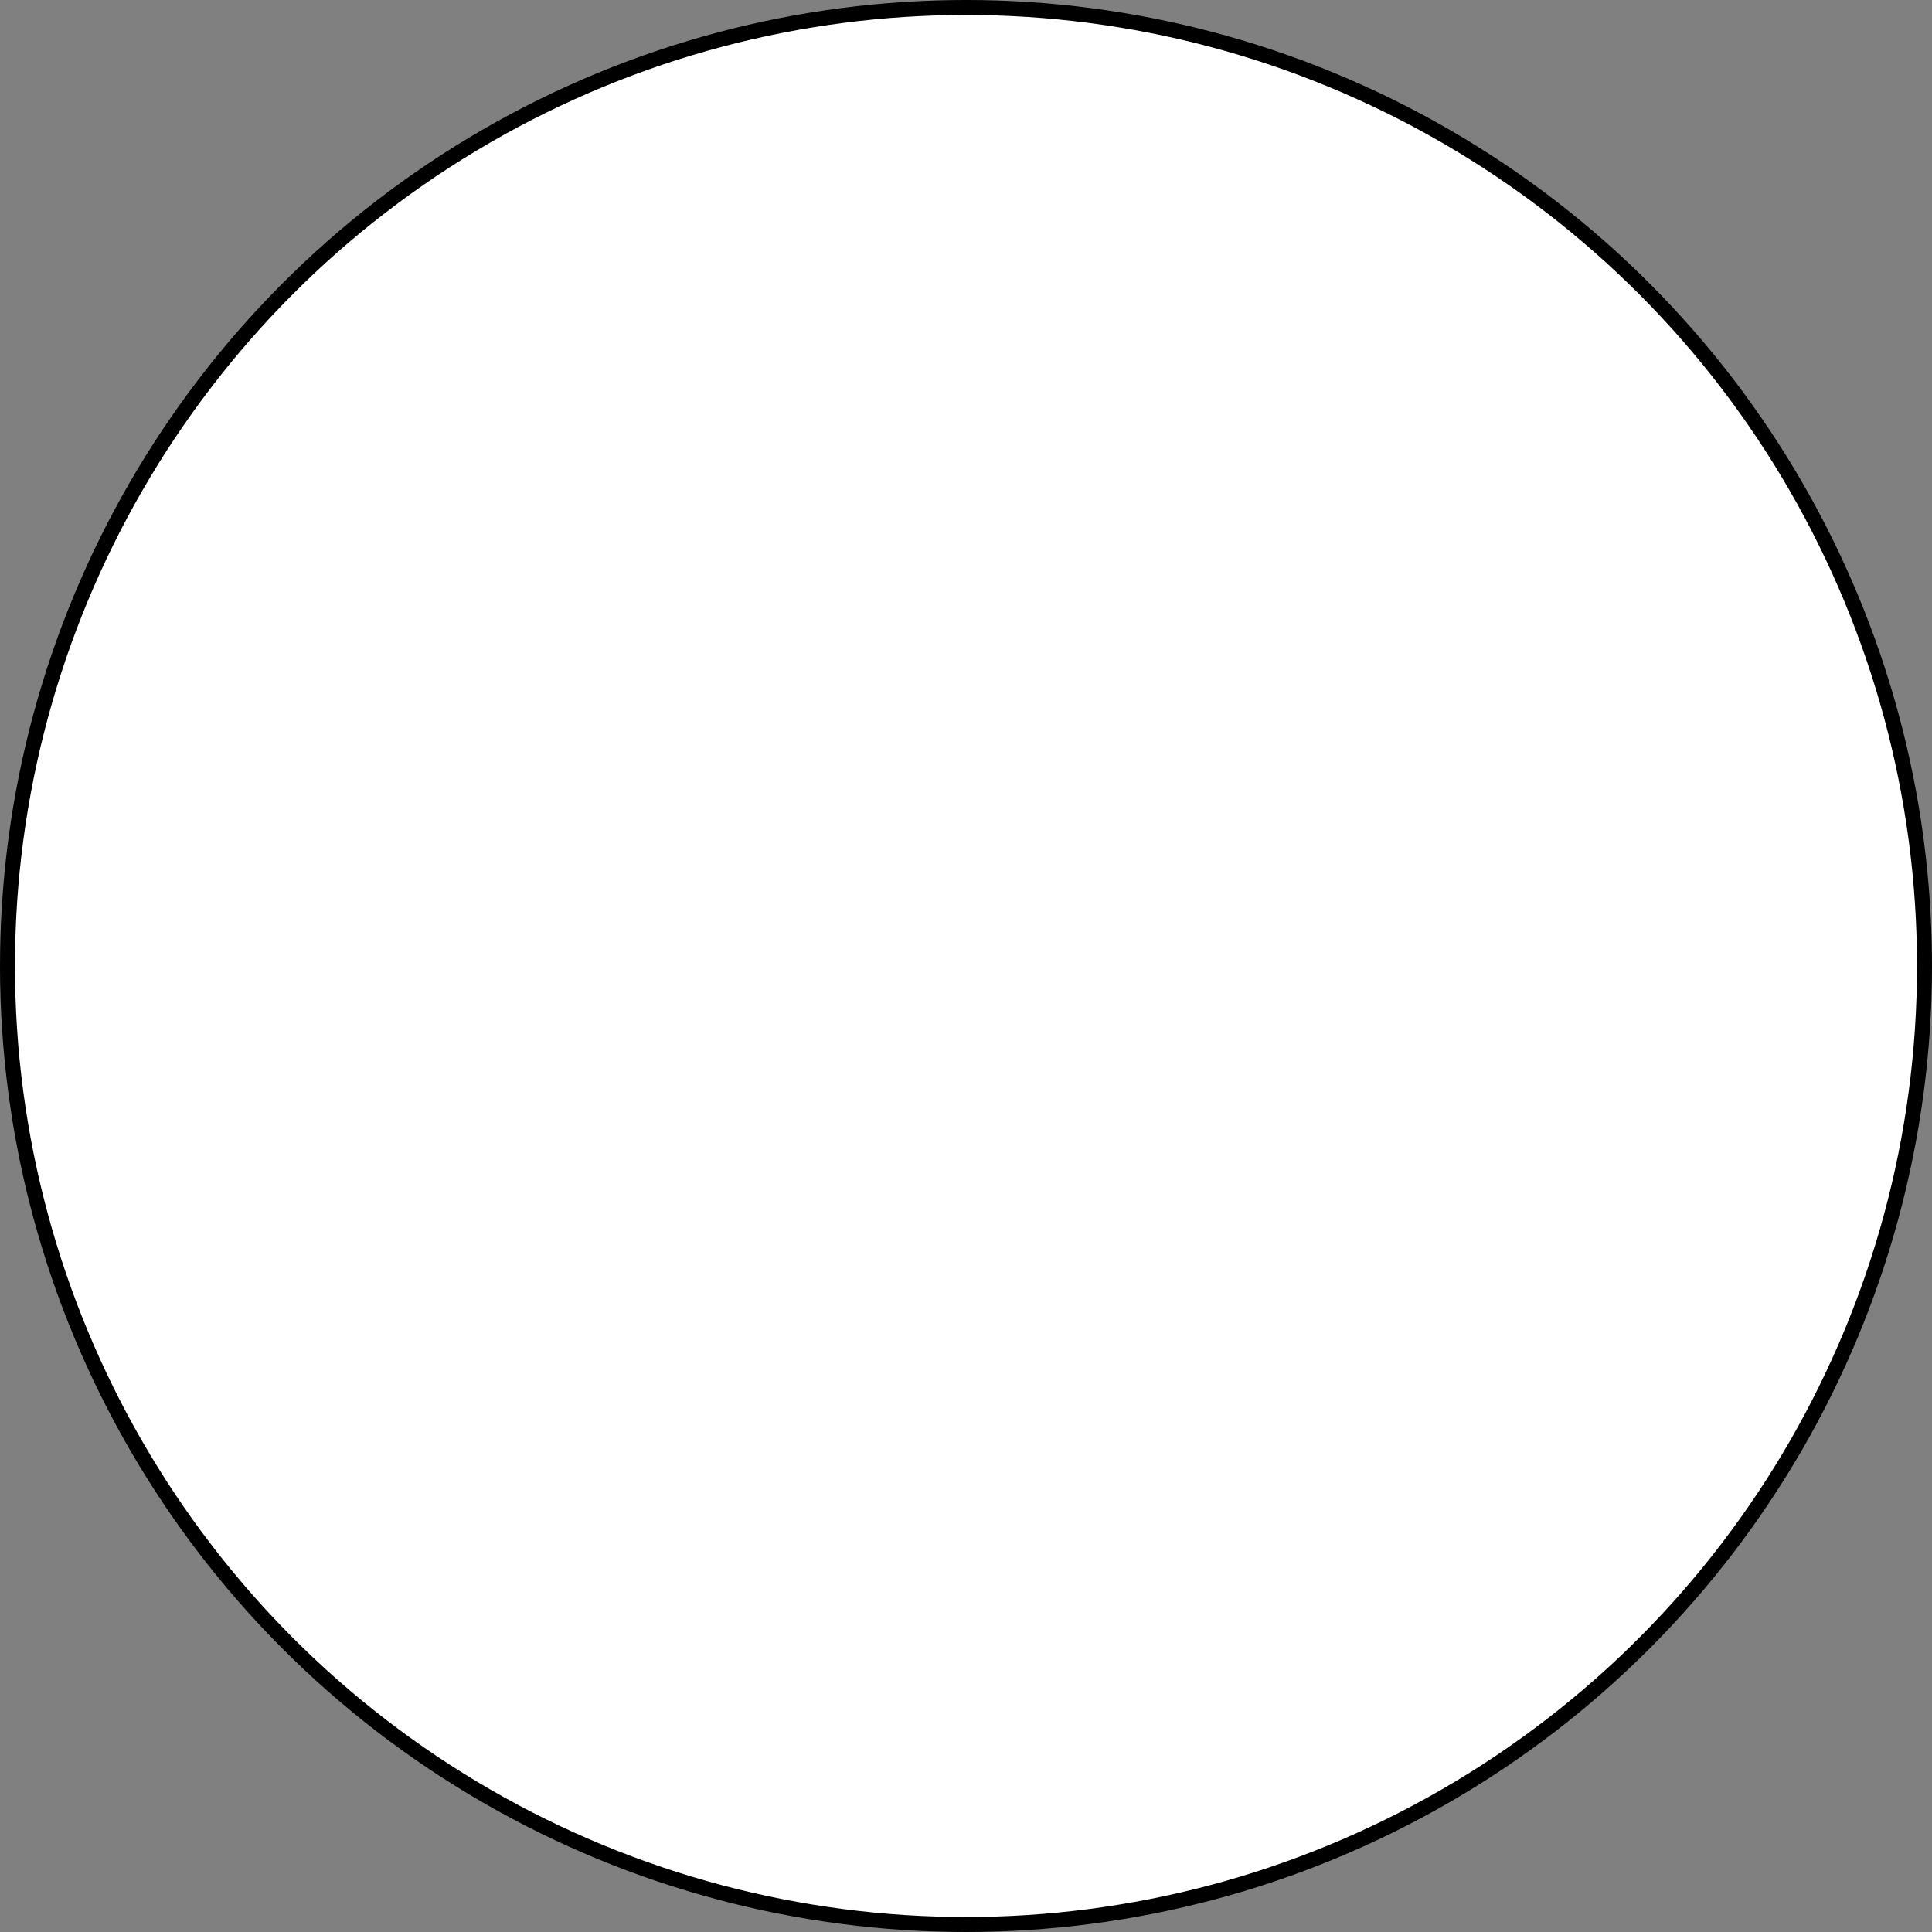 <?xml version="1.0" encoding="UTF-8"?>
<!-- Do not edit this file with editors other than diagrams.net -->
<!DOCTYPE svg PUBLIC "-//W3C//DTD SVG 1.1//EN" "http://www.w3.org/Graphics/SVG/1.1/DTD/svg11.dtd">
<svg xmlns="http://www.w3.org/2000/svg" xmlns:xlink="http://www.w3.org/1999/xlink" version="1.1" width="129px" height="129px" viewBox="-0.5 -0.5 129 129" content="&lt;mxfile host=&quot;Electron&quot; modified=&quot;2022-10-26T05:52:02.142Z&quot; agent=&quot;5.0 (Windows NT 10.0; Win64; x64) AppleWebKit/537.36 (KHTML, like Gecko) draw.io/20.3.0 Chrome/104.0.511.114 Electron/20.1.3 Safari/537.36&quot; version=&quot;20.3.0&quot; etag=&quot;2zkmhGcAewxn4sjO8490&quot; type=&quot;device&quot;&gt;&lt;diagram id=&quot;CKARibv8Jc714fFykh5D&quot;&gt;jZJNb4MwDIZ/DfeSaIxex7rtshOHnSPikUiBoNQdsF8/0zhQVFXaKfHjj8Svncmqm96DGsyn1+AycdBTJl8zIfKDLOlYyBxJUR4jaIPVHLSB2v5CymR6sRrOu0D03qEd9rDxfQ8N7pgKwY/7sG/v9q8OqoU7UDfK3dMvq9FEWornjX+AbU16OS+4v06lYC5xNkr7MaJrc/KUySp4j/HWTRW4RbykS1Tg7YF3/ViAHv+TIGLCj3IX7o3/hXNqlhJIVzJeRmMR6kE1i2ek0RIz2DmycrpyKQgI08Pv5GuTtB3gO8AwUwgnHAueMC/GU7LHTeZc8PaYW4kTVDzadq29dU8XFiCZm9BX3826ytMf&lt;/diagram&gt;&lt;/mxfile&gt;"><rect x="-0.5" y="-0.5" width="129" height="129" fill="#808080" stroke="none"/><defs/><g><ellipse cx="64" cy="64" rx="64" ry="64" fill="rgb(255, 255, 255)" stroke="rgb(0, 0, 0)" pointer-events="all"/></g></svg>